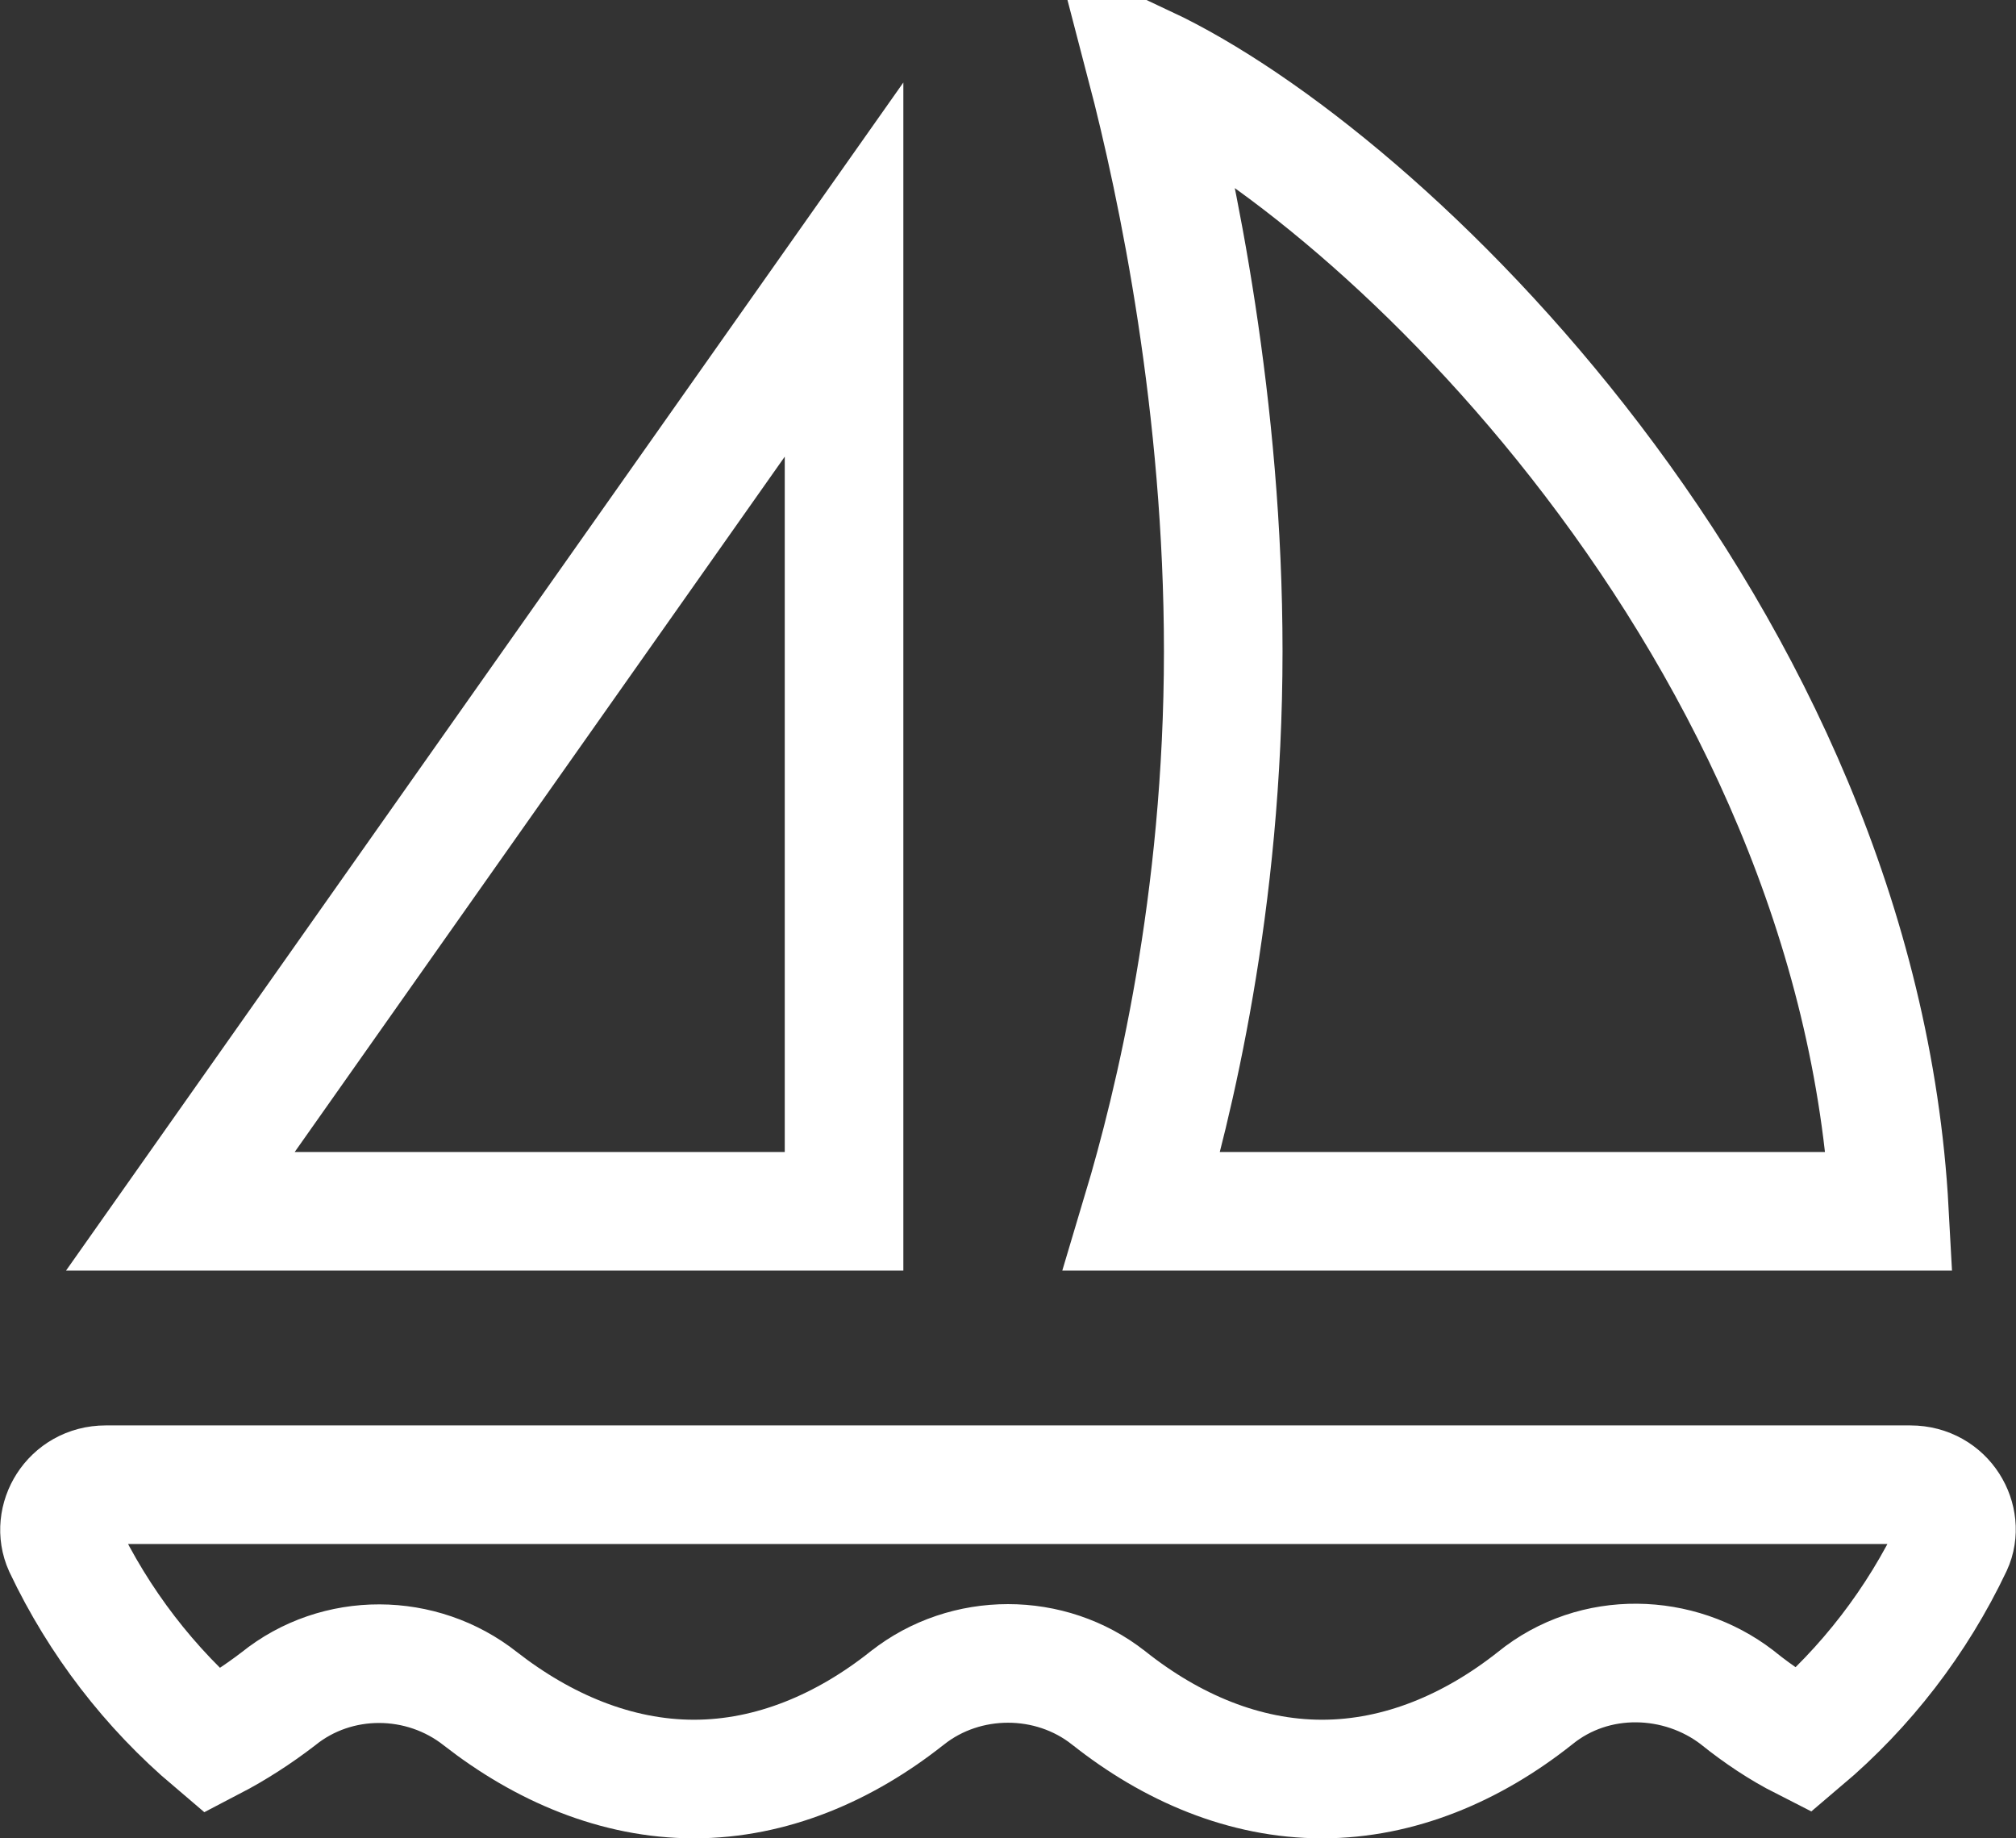 <?xml version="1.0" encoding="UTF-8" standalone="no"?><svg width='34' height='31' viewBox='0 0 34 31' fill='none' xmlns='http://www.w3.org/2000/svg'>
<rect x="0" y="0" width="34" height="31" fill="#333333" stroke="none"/>
<path d='M31.865 20.426H19.259C19.792 18.646 20.63 15.228 20.63 10.982C20.63 6.866 19.866 3.173 19.324 1.098C21.33 2.044 24.291 4.397 26.852 7.755C29.482 11.202 31.604 15.598 31.865 20.426ZM15.304 28.631L15.301 28.633C14.25 29.468 13.015 30 11.704 30C10.393 30 9.157 29.469 8.103 28.647C7.113 27.864 5.683 27.85 4.693 28.649C4.345 28.916 3.97 29.159 3.58 29.362C2.528 28.47 1.668 27.357 1.065 26.086C0.856 25.626 1.197 25.037 1.782 25.037H32.218C32.814 25.037 33.137 25.634 32.937 26.066C32.331 27.342 31.467 28.459 30.409 29.354C30.027 29.16 29.663 28.917 29.312 28.636L29.304 28.629L29.295 28.622C28.323 27.876 26.893 27.821 25.889 28.637C24.838 29.47 23.605 30 22.296 30C20.985 30 19.75 29.468 18.699 28.633L18.696 28.631C17.715 27.857 16.285 27.857 15.304 28.631ZM3.042 20.426L14.235 4.546V20.426H3.042Z' stroke='white' stroke-width='2'/>
</svg>
